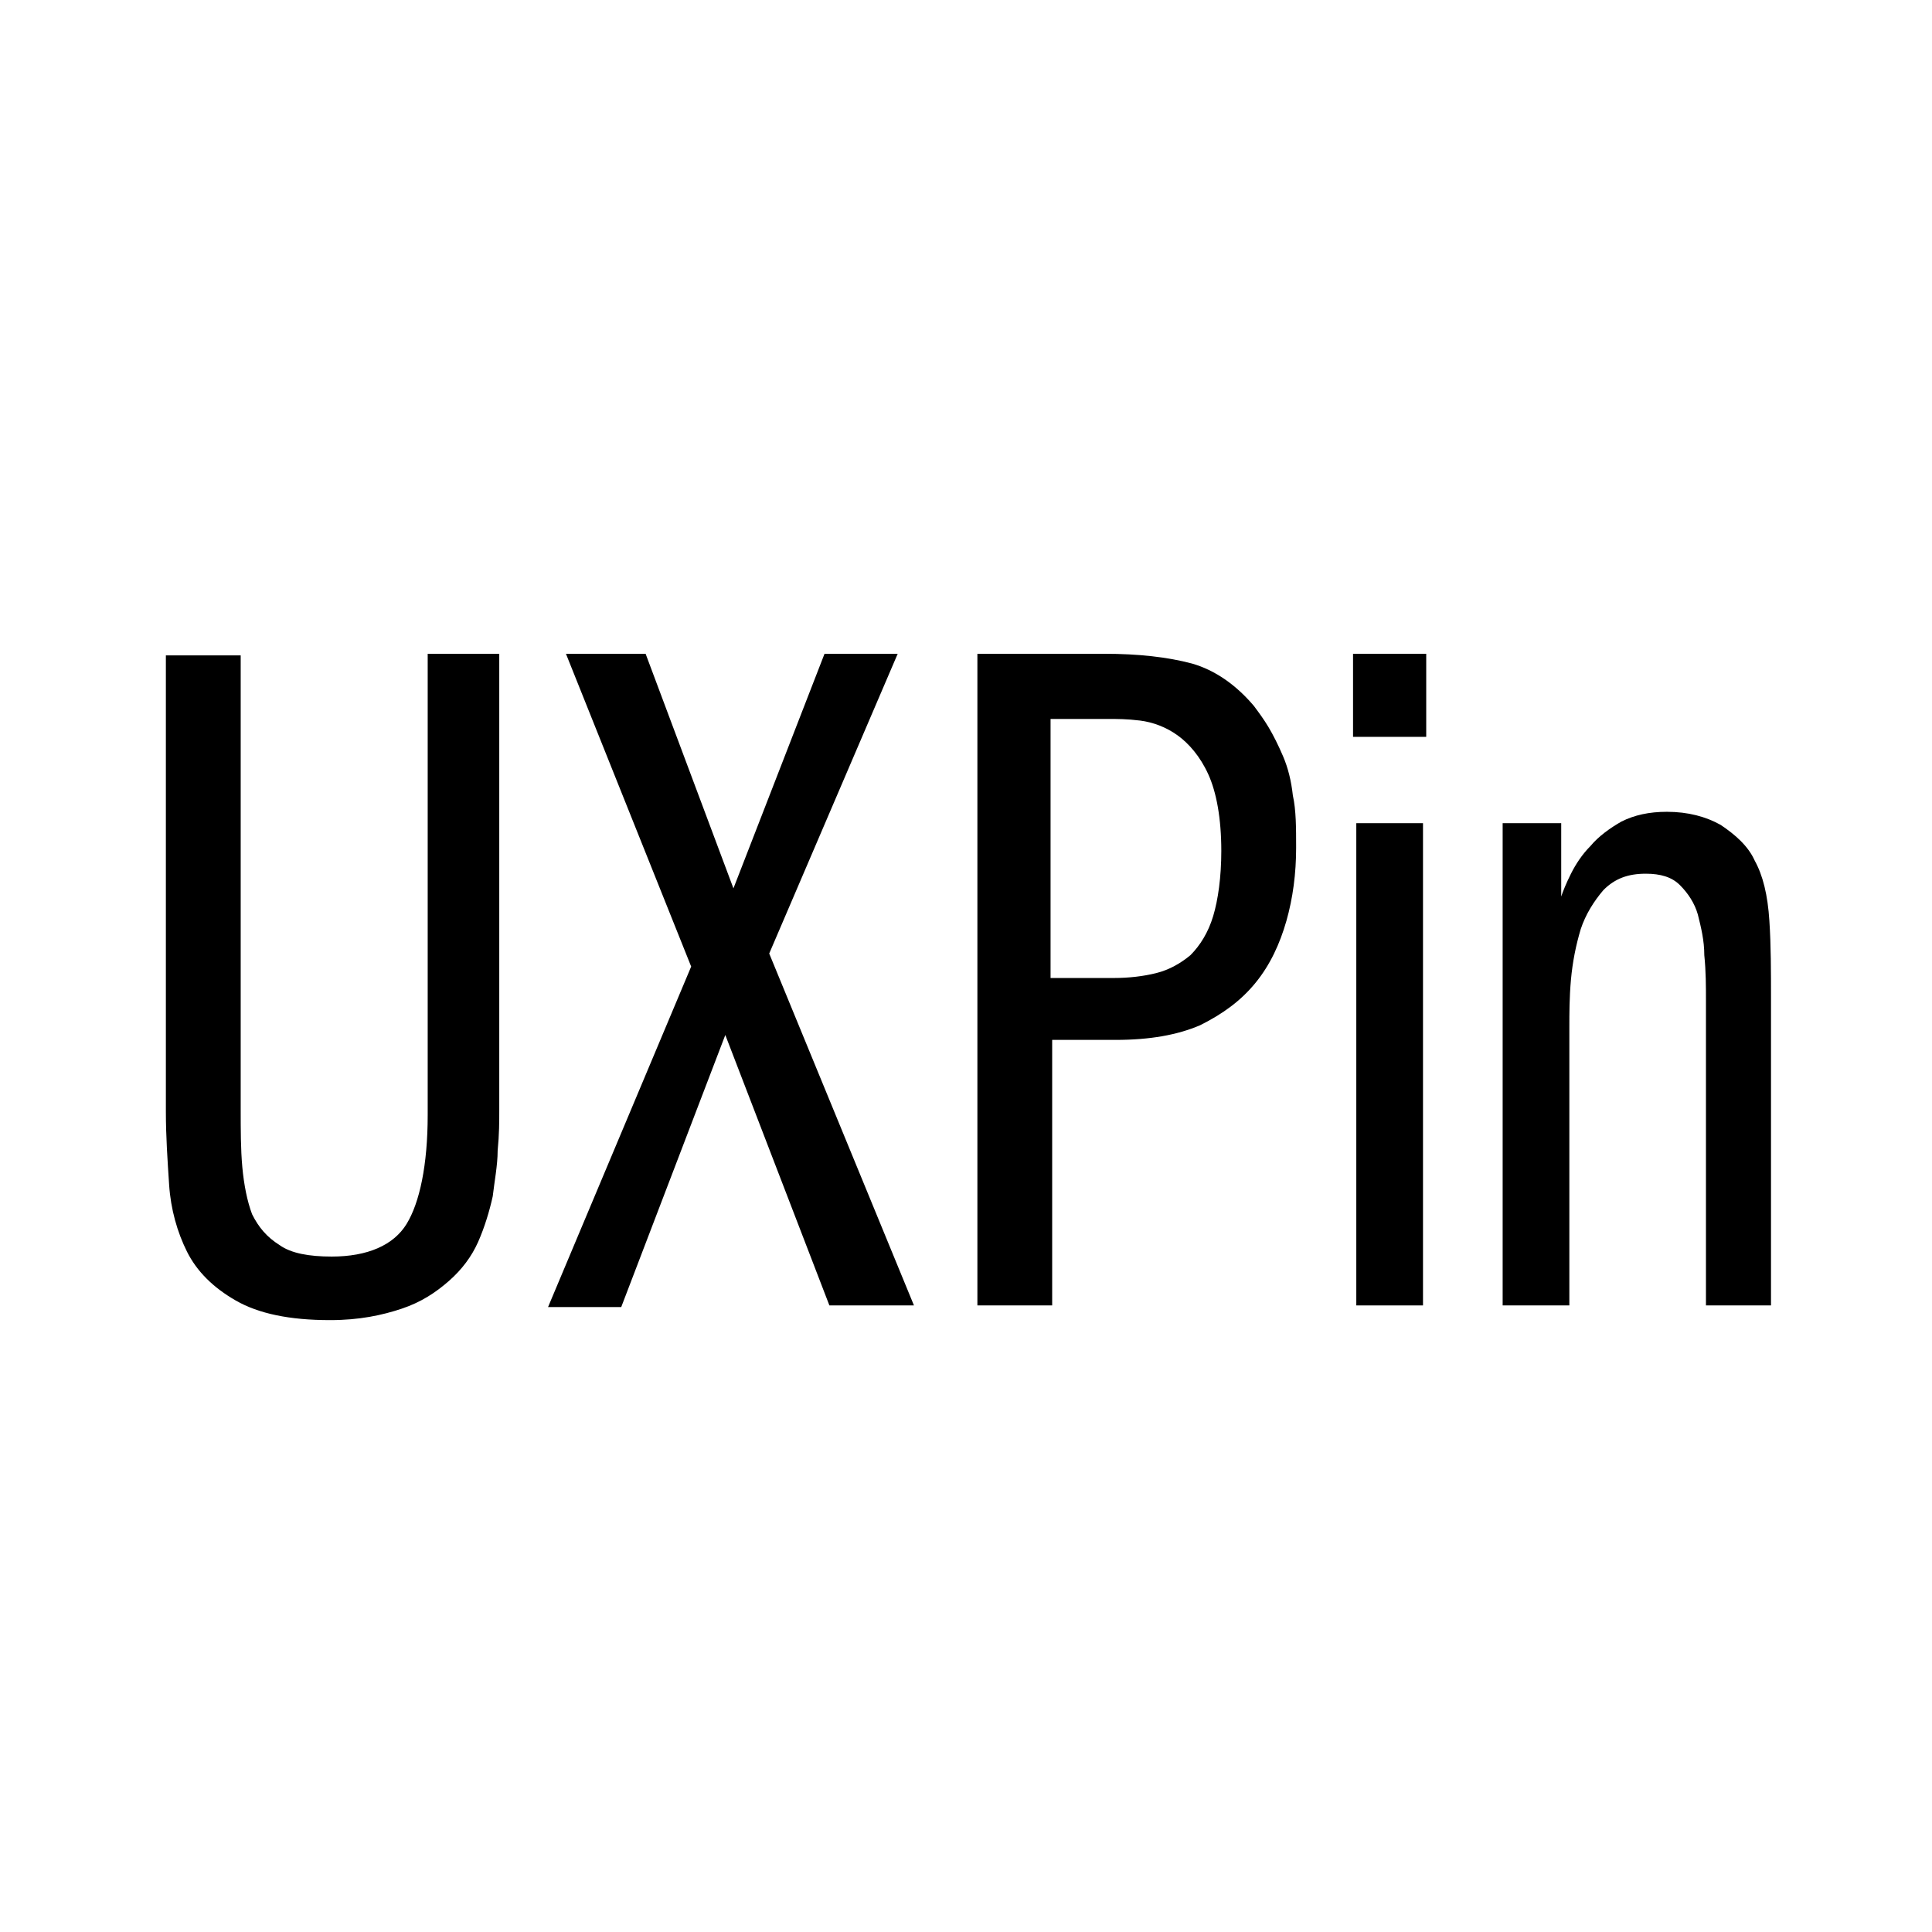 <?xml version="1.0" encoding="UTF-8"?>
<svg width="48px" height="48px" viewBox="0 0 48 48" version="1.1" xmlns="http://www.w3.org/2000/svg" xmlns:xlink="http://www.w3.org/1999/xlink">
    <!-- Generator: Sketch 55.2 (78181) - https://sketchapp.com -->
    <title>uxpin</title>
    <desc>Created with Sketch.</desc>
    <g id="uxpin" stroke="none" stroke-width="1" fill="none" fill-rule="evenodd">
        <g id="uxpin-dark" transform="translate(4, 16)" fill="#000000" fill-rule="nonzero">
            <path d="M1.98,0.243 L1.98,11.576 C1.98,12.062 1.98,12.548 2.02,12.993 C2.061,13.438 2.141,13.843 2.263,14.167 C2.424,14.49 2.626,14.733 2.949,14.936 C3.232,15.138 3.677,15.219 4.242,15.219 C5.131,15.219 5.778,14.936 6.101,14.41 C6.424,13.883 6.626,12.952 6.626,11.698 L6.626,0.243 L8.404,0.243 L8.404,11.576 C8.404,11.86 8.404,12.183 8.364,12.588 C8.364,12.952 8.283,13.357 8.242,13.721 C8.162,14.086 8.04,14.49 7.879,14.855 C7.717,15.219 7.475,15.543 7.152,15.826 C6.828,16.11 6.465,16.352 5.98,16.514 C5.495,16.676 4.929,16.798 4.202,16.798 C3.192,16.798 2.424,16.636 1.859,16.312 C1.293,15.988 0.889,15.583 0.646,15.098 C0.404,14.612 0.242,14.045 0.202,13.438 C0.162,12.831 0.121,12.224 0.121,11.617 L0.121,0.283 L1.98,0.283 L1.98,0.243 Z" id="Path"></path>
            <polygon id="Path" points="10.061 0.243 12.04 0.243 14.222 6.071 16.485 0.243 18.303 0.243 15.111 7.69 18.707 16.433 16.606 16.433 14.02 9.714 11.434 16.474 9.616 16.474 13.172 8.014"></polygon>
            <path d="M20.283,0.243 L23.434,0.243 C24.283,0.243 25.01,0.324 25.616,0.486 C26.182,0.648 26.707,1.012 27.152,1.538 C27.273,1.7 27.394,1.862 27.515,2.064 C27.636,2.267 27.758,2.51 27.879,2.793 C28,3.076 28.081,3.4 28.121,3.764 C28.202,4.129 28.202,4.574 28.202,5.06 C28.202,5.707 28.121,6.314 27.96,6.881 C27.798,7.448 27.556,7.974 27.192,8.419 C26.828,8.864 26.384,9.188 25.818,9.471 C25.253,9.714 24.566,9.836 23.717,9.836 L22.141,9.836 L22.141,16.433 L20.283,16.433 L20.283,0.243 Z M22.141,8.298 L23.677,8.298 C24.04,8.298 24.404,8.257 24.727,8.176 C25.051,8.095 25.333,7.933 25.576,7.731 C25.818,7.488 26.02,7.164 26.141,6.76 C26.263,6.355 26.343,5.788 26.343,5.14 C26.343,4.331 26.222,3.683 26.02,3.238 C25.818,2.793 25.535,2.469 25.253,2.267 C24.97,2.064 24.646,1.943 24.323,1.902 C24,1.862 23.758,1.862 23.515,1.862 L22.101,1.862 L22.101,8.298 L22.141,8.298 Z" id="Shape"></path>
            <path d="M31.434,0.243 L31.434,2.307 L29.616,2.307 L29.616,0.243 L31.434,0.243 Z M29.697,4.452 L31.354,4.452 L31.354,16.433 L29.697,16.433 L29.697,4.452 Z" id="Shape"></path>
            <path d="M33.253,4.452 L34.788,4.452 L34.788,6.274 C34.828,6.152 34.909,5.95 35.03,5.707 C35.152,5.464 35.313,5.221 35.515,5.019 C35.717,4.776 36,4.574 36.283,4.412 C36.606,4.25 36.97,4.169 37.414,4.169 C37.939,4.169 38.384,4.29 38.747,4.493 C39.111,4.736 39.434,5.019 39.596,5.383 C39.798,5.748 39.919,6.233 39.96,6.881 C40,7.488 40,8.136 40,8.824 L40,16.433 L38.384,16.433 L38.384,8.864 C38.384,8.5 38.384,8.136 38.343,7.731 C38.343,7.367 38.263,7.043 38.182,6.719 C38.101,6.436 37.939,6.193 37.737,5.99 C37.535,5.788 37.253,5.707 36.889,5.707 C36.444,5.707 36.121,5.829 35.838,6.112 C35.596,6.395 35.394,6.719 35.273,7.083 C35.152,7.488 35.071,7.893 35.03,8.338 C34.99,8.783 34.99,9.188 34.99,9.512 L34.99,16.433 L33.333,16.433 L33.333,4.452 L33.253,4.452 Z" id="Path"></path>
        </g>
    </g>
</svg>